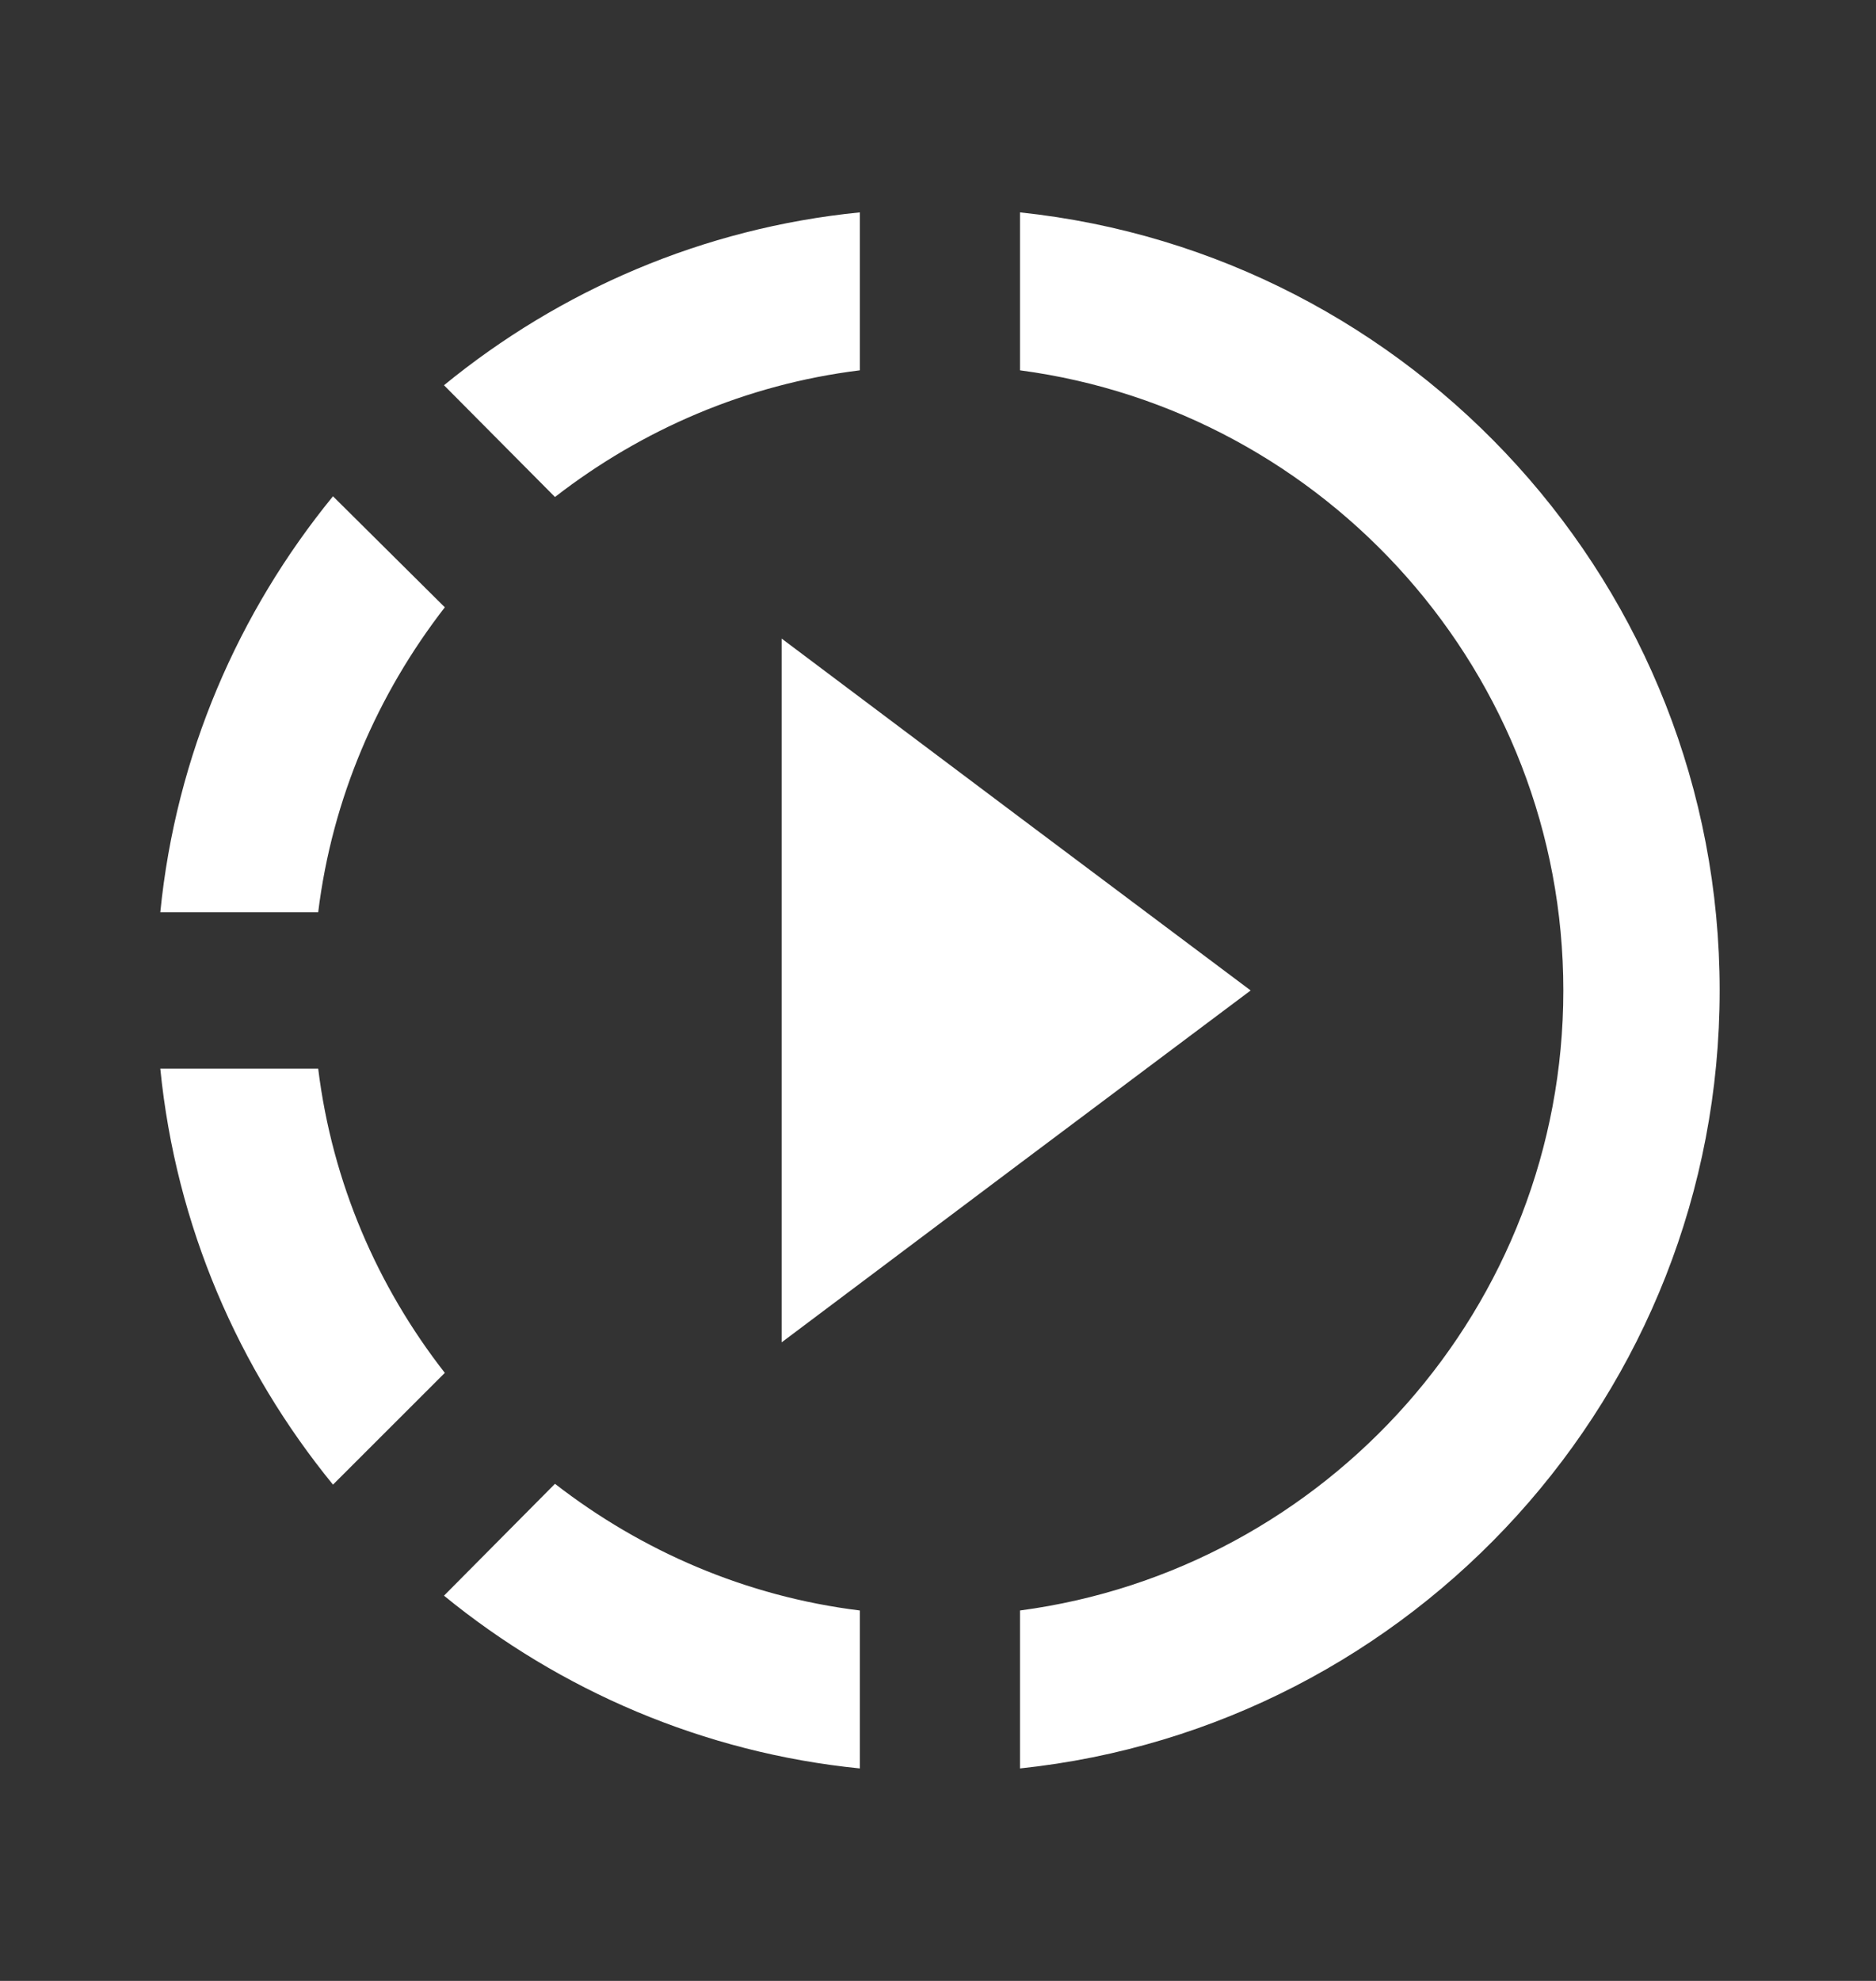 <svg xmlns="http://www.w3.org/2000/svg" width="18" height="19" viewBox="0 0 18 19" fill="none">
  <rect x="0" y="0" width="18" height="19" fill="#333333" stroke="none"/>
  <g clip-path="url(#clip0_407_590)">
    <path d="M9.787 7.842L7.5 6.125V12.875L9.787 11.158L12 9.5L9.787 7.842ZM9.787 7.842L7.5 6.125V12.875L9.787 11.158L12 9.5L9.787 7.842ZM9.787 7.842L7.5 6.125V12.875L9.787 11.158L12 9.5L9.787 7.842ZM8.25 3.552V2.037C6.742 2.187 5.37 2.787 4.26 3.695L5.325 4.767C6.157 4.122 7.155 3.687 8.25 3.552ZM4.268 5.825L3.195 4.76C2.288 5.87 1.688 7.242 1.538 8.75H3.053C3.188 7.655 3.623 6.657 4.268 5.825ZM3.053 10.25H1.538C1.688 11.758 2.288 13.13 3.195 14.24L4.268 13.168C3.623 12.342 3.188 11.345 3.053 10.25ZM4.26 15.305C5.37 16.212 6.75 16.812 8.25 16.962V15.447C7.155 15.312 6.157 14.877 5.325 14.232L4.26 15.305ZM16.5 9.5C16.5 13.37 13.56 16.565 9.787 16.962V15.447C12.727 15.057 15 12.537 15 9.5C15 6.462 12.727 3.942 9.787 3.552V2.037C13.56 2.435 16.5 5.63 16.5 9.5Z" fill="white"/>
  </g>
  <defs>
    <clipPath id="clip0_407_590">
      <rect width="18" height="18" fill="white" transform="translate(0 0.5)"/>
    </clipPath>
  </defs>
</svg>